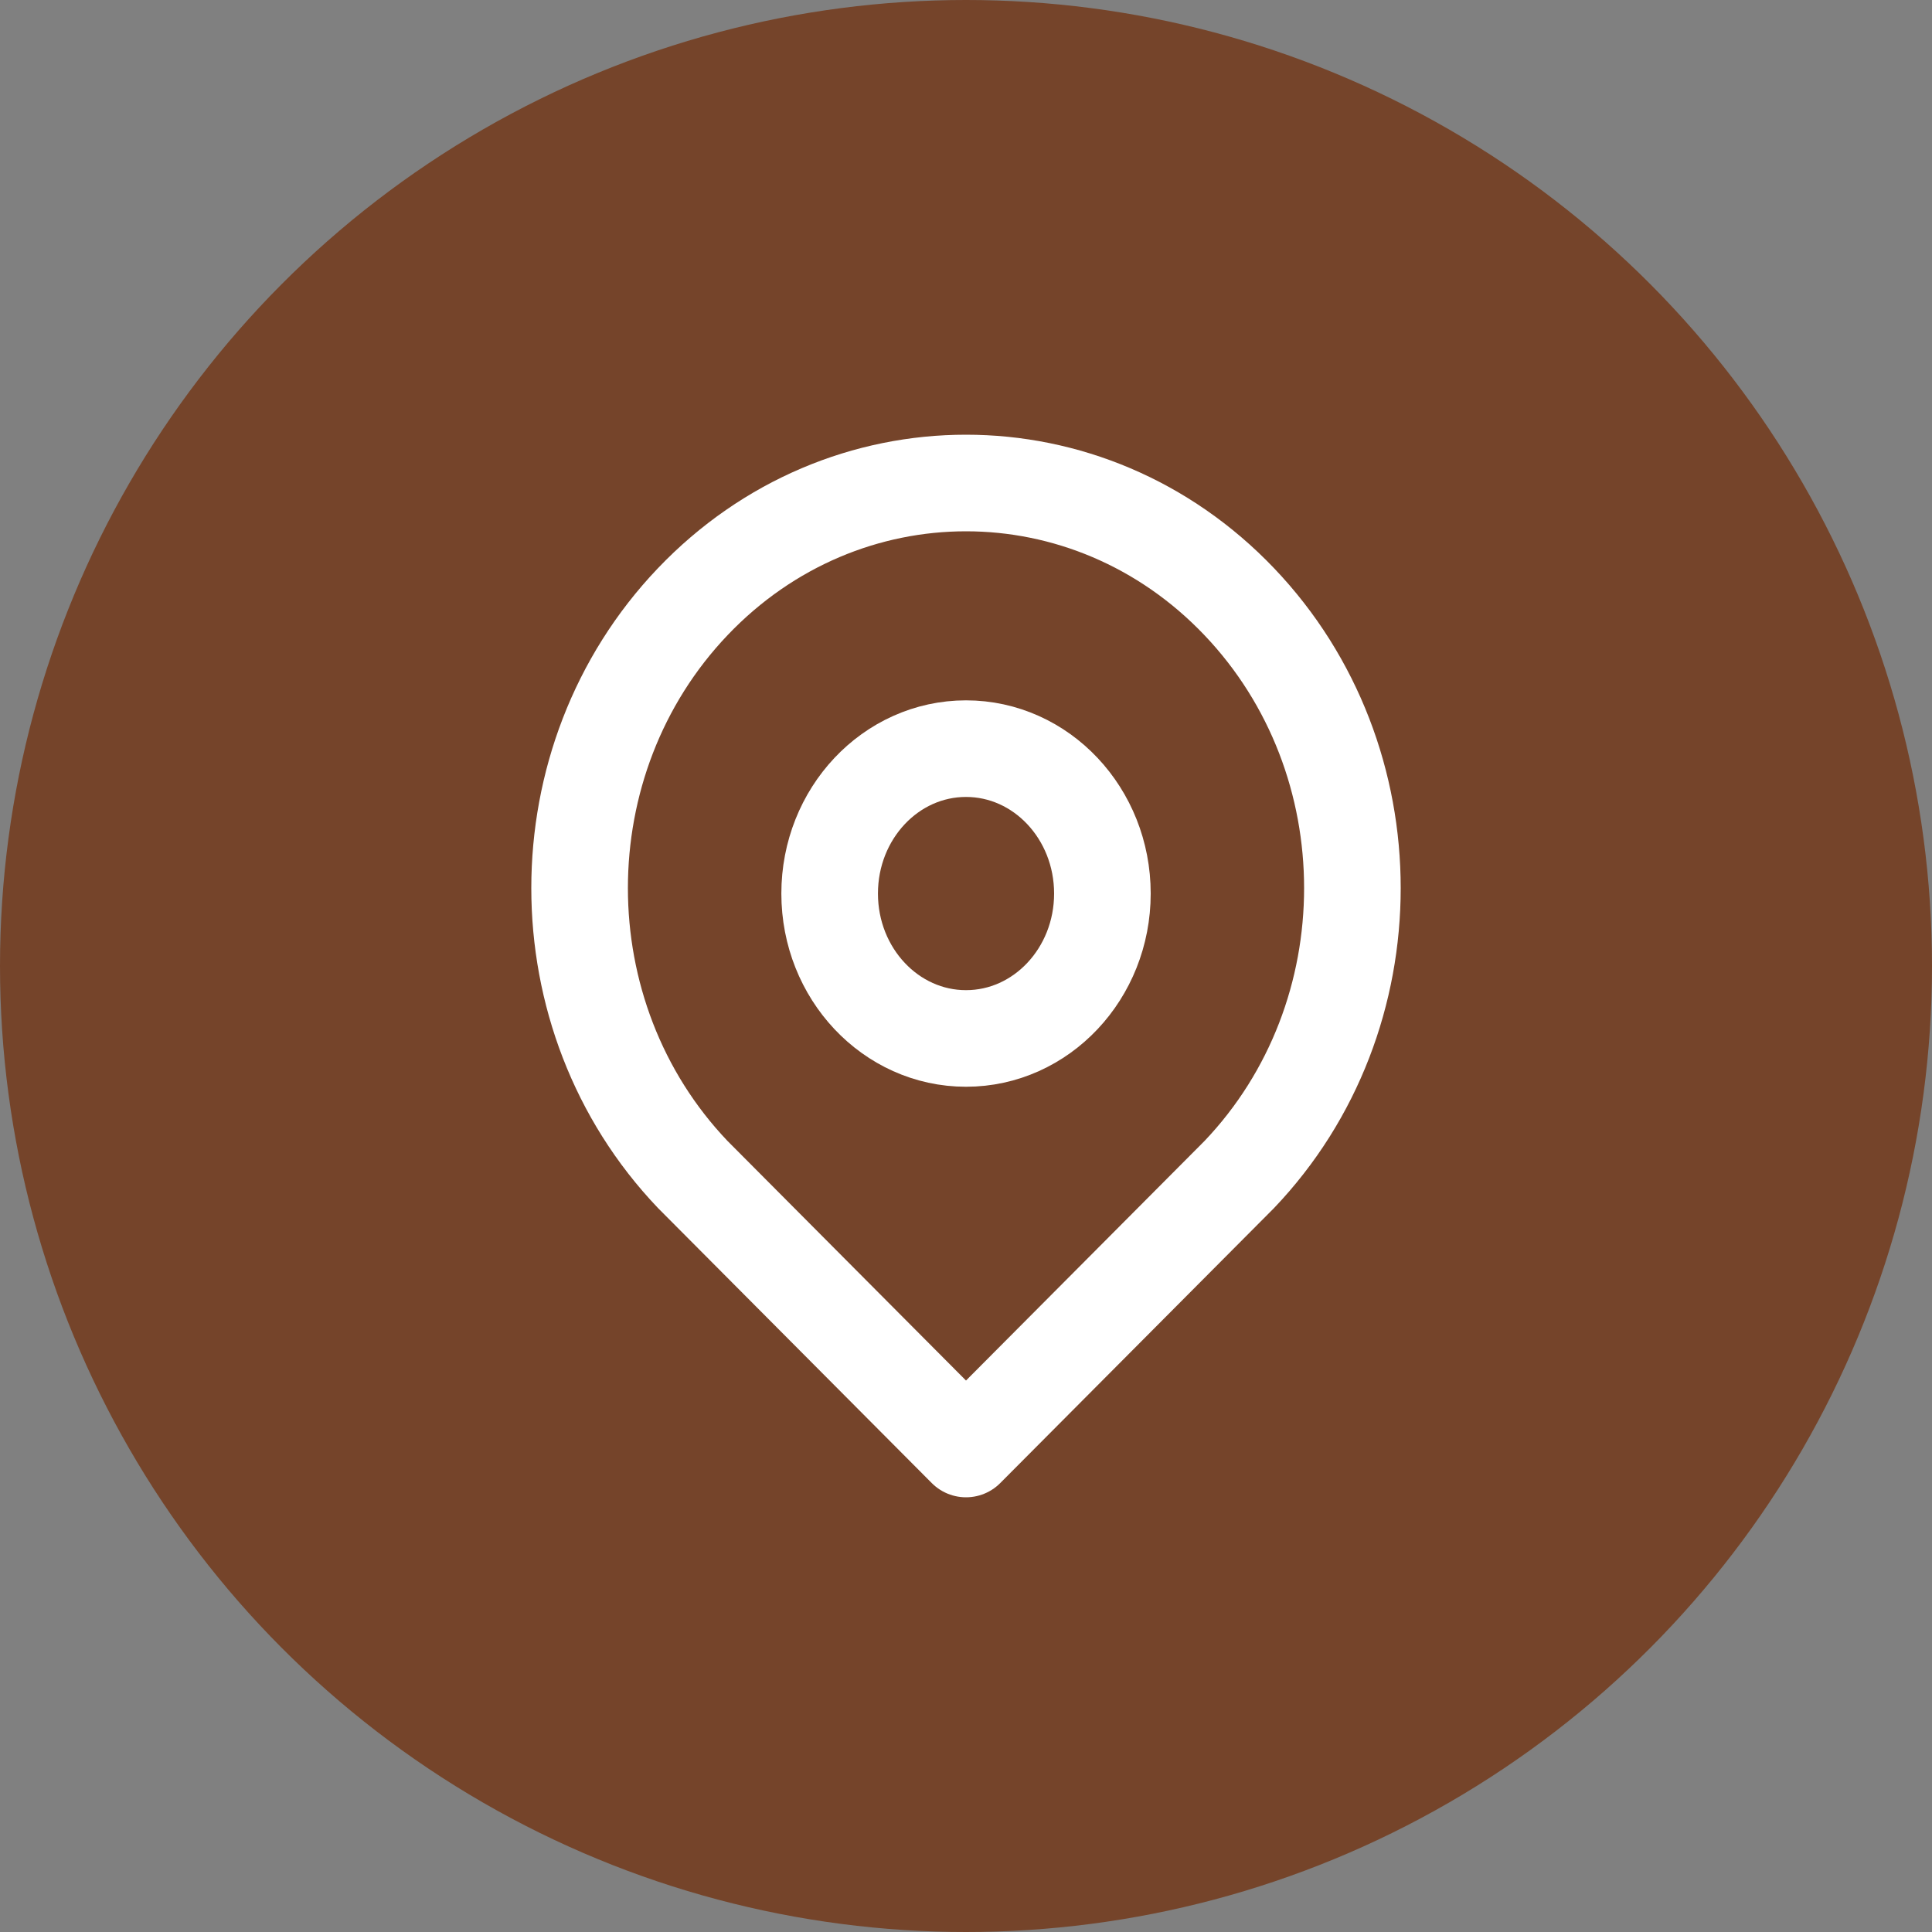 <svg width="40" height="40" viewBox="0 0 40 40" fill="none" xmlns="http://www.w3.org/2000/svg"><rect x="0" y="0" width="40" height="40" fill="#808080" stroke="none"/><circle cx="20" cy="20" r="20" fill="#75442A"/><path clip-rule="evenodd" d="M25.657 24.318c3.124-3.276 3.124-8.586 0-11.861-3.124-3.276-8.19-3.276-11.314 0-3.124 3.275-3.124 8.585 0 11.86L20 30l5.657-5.682z" stroke="#fff" stroke-width="2" stroke-linecap="round" stroke-linejoin="round"/><path clip-rule="evenodd" d="M20 21.5c1.56 0 2.824-1.344 2.824-3 0-1.657-1.264-3-2.824-3-1.56 0-2.823 1.343-2.823 3 0 1.656 1.264 3 2.823 3z" stroke="#fff" stroke-width="2" stroke-linecap="round" stroke-linejoin="round"/></svg>